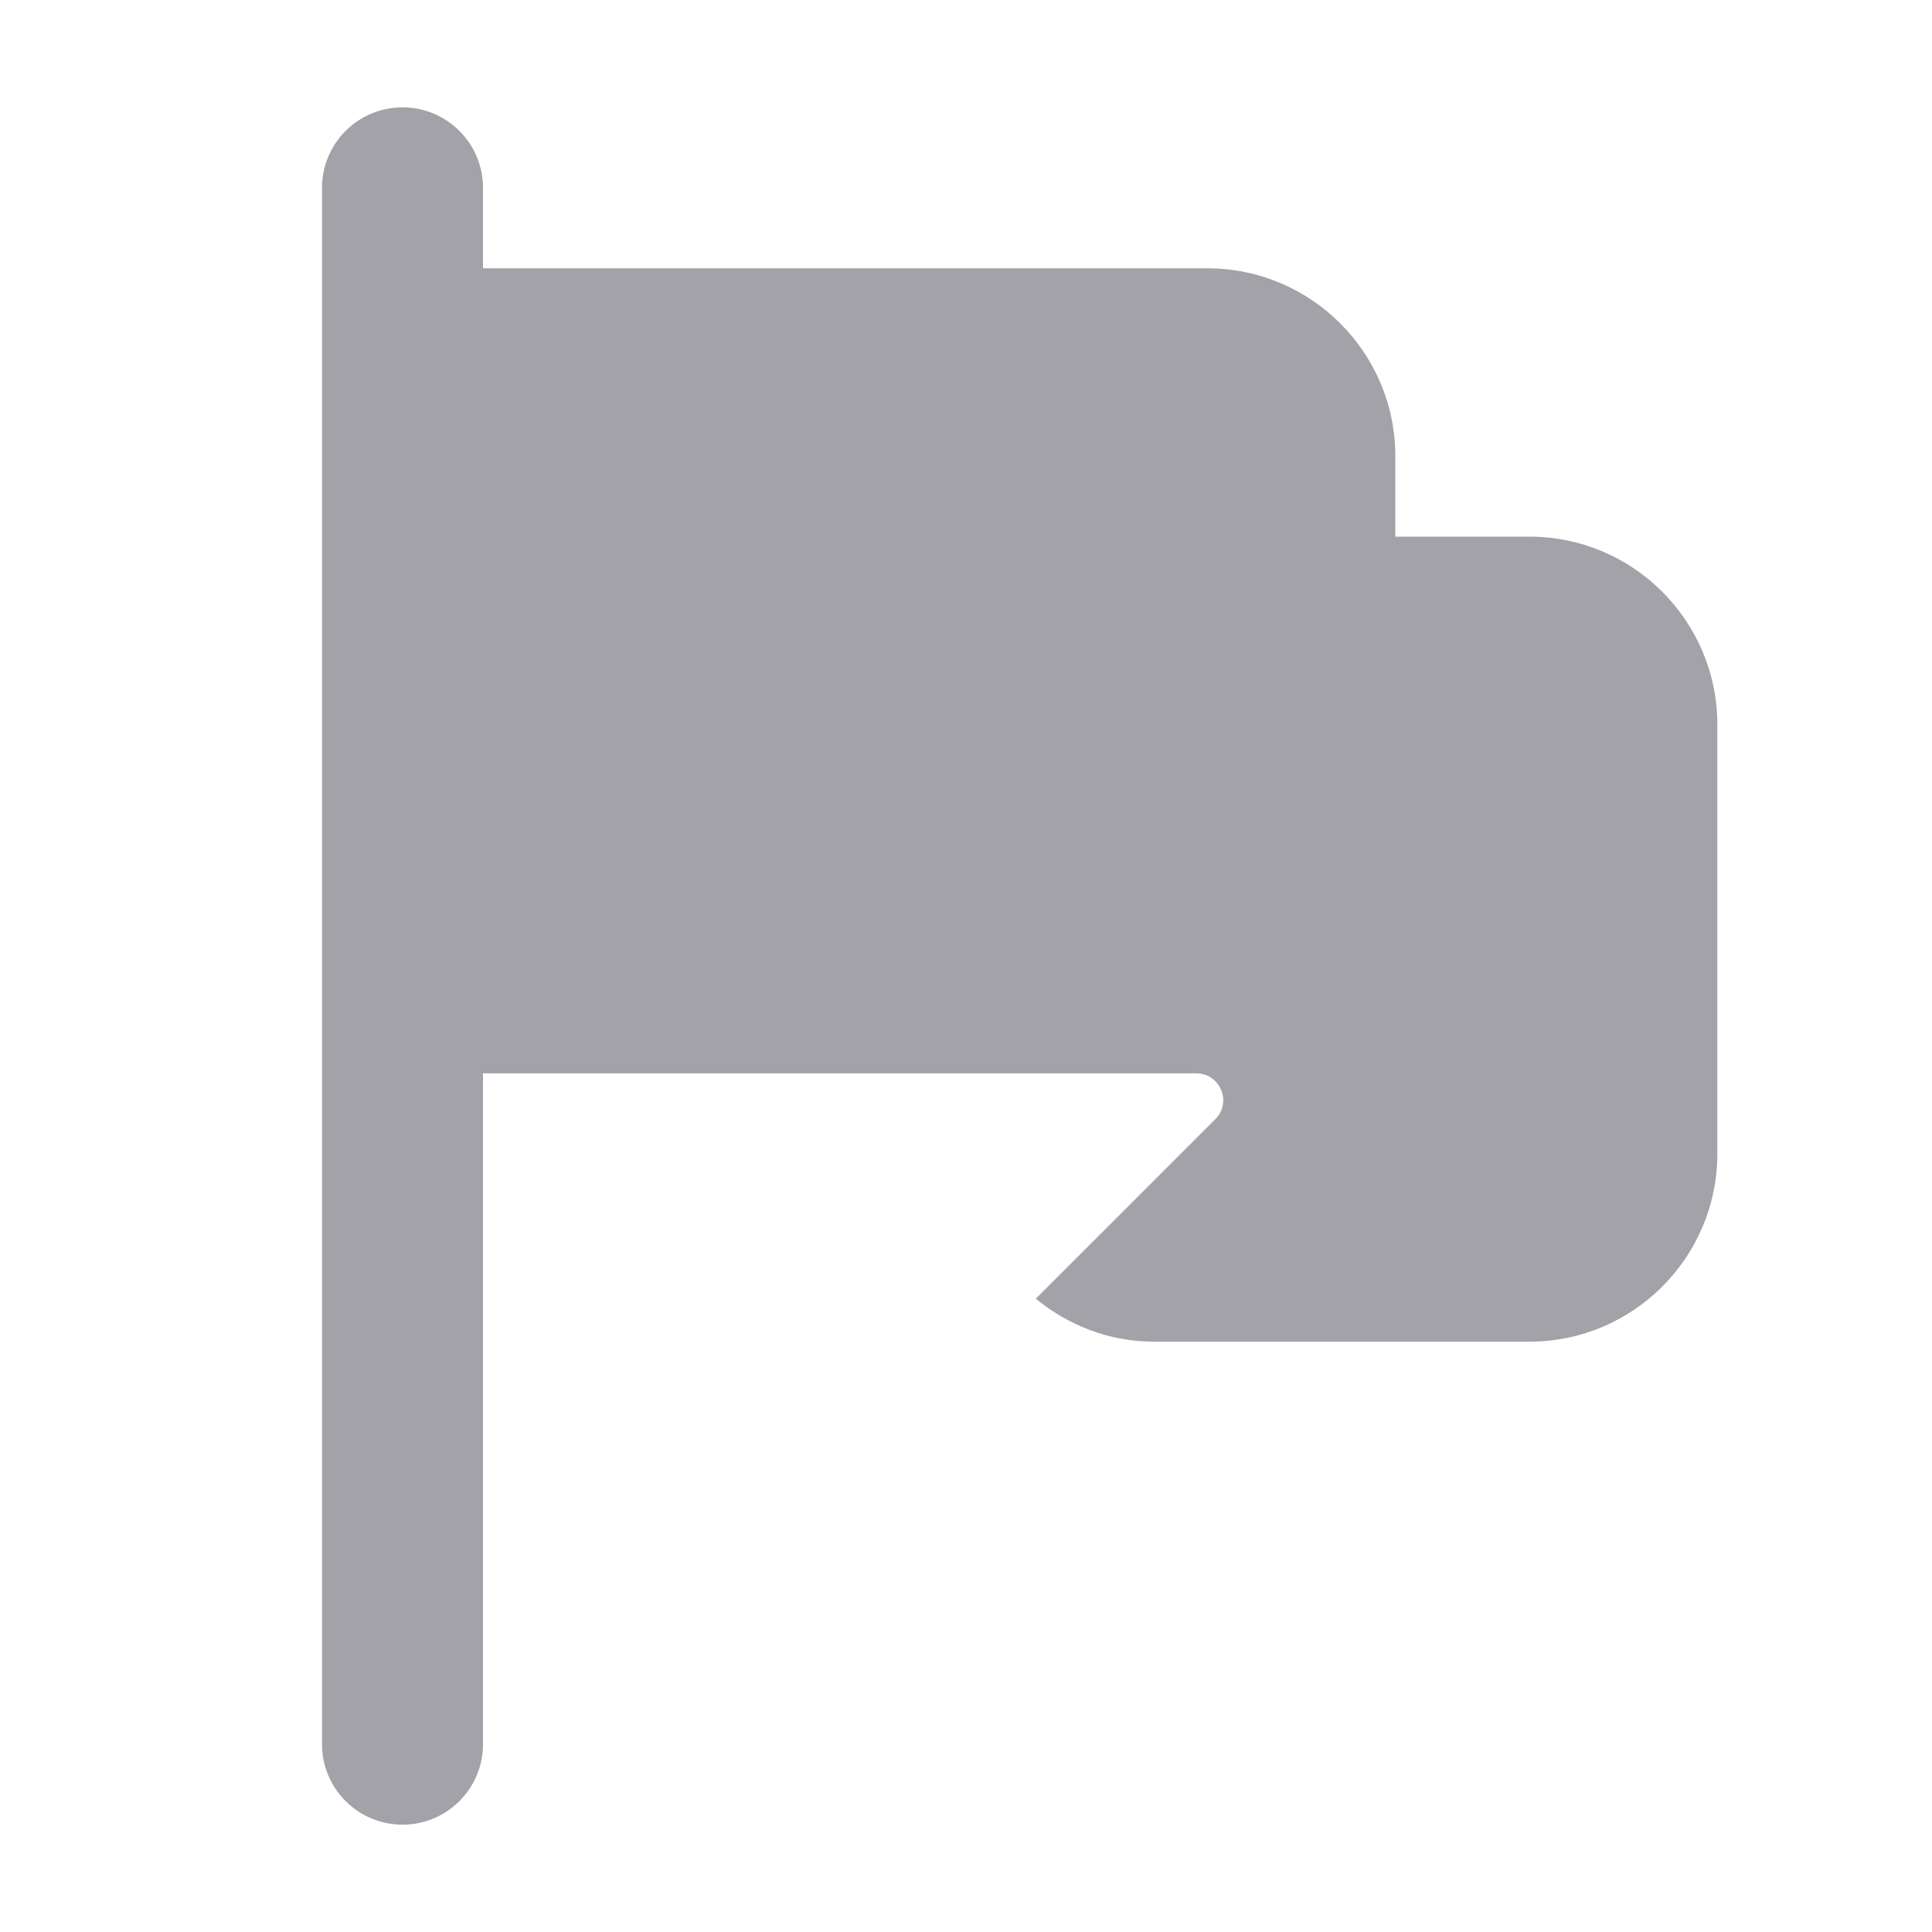 <svg width="18" height="18" viewBox="0 0 18 18" fill="none" xmlns="http://www.w3.org/2000/svg">
<path d="M14.25 5H13V4.25C13 3.285 12.215 2.5 11.25 2.5H4V10H11.146C11.369 10 11.48 10.27 11.323 10.427L9.65 12.1C9.952 12.346 10.331 12.5 10.75 12.5H14.25C15.215 12.5 16 11.715 16 10.75V6.75C16 5.785 15.215 5 14.25 5Z" fill="#A2A2A8"/>
<path d="M3.75 17C3.336 17 3 16.664 3 16.25V1.75C3 1.336 3.336 1 3.75 1C4.164 1 4.5 1.336 4.5 1.75V16.25C4.5 16.664 4.164 17 3.75 17Z" fill="#A2A2A8"/>
</svg>
